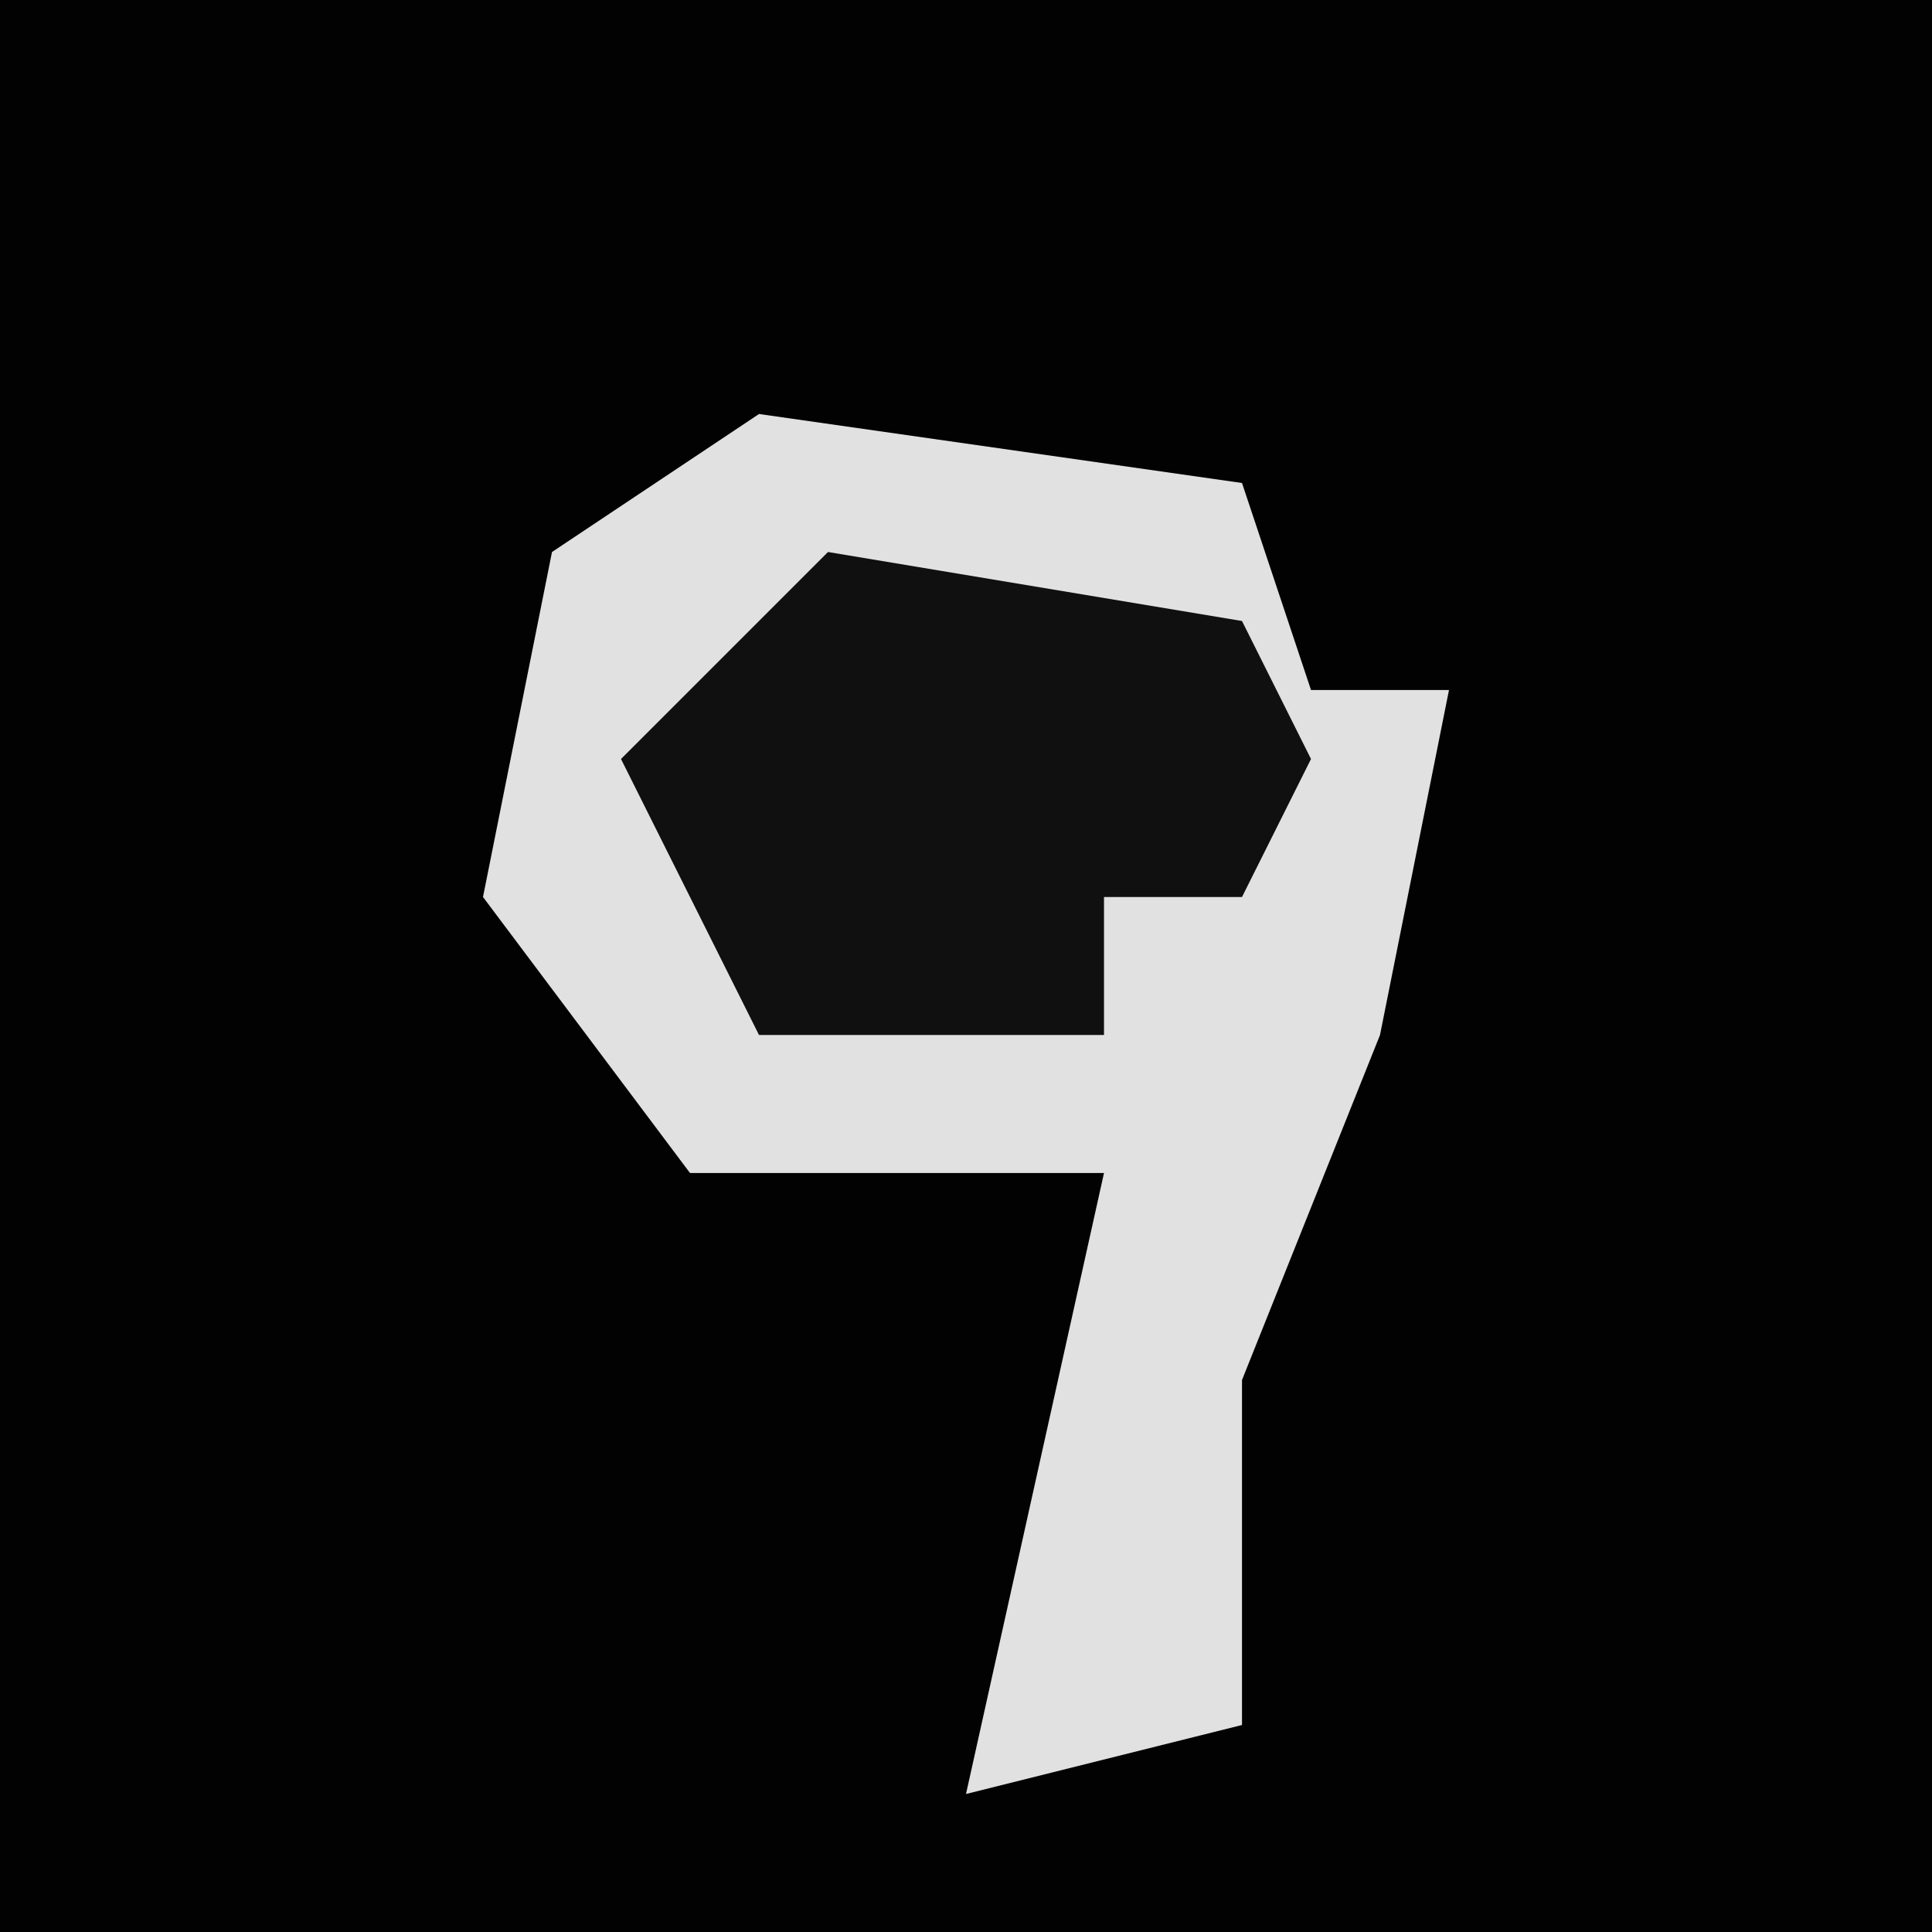 <?xml version="1.0" encoding="UTF-8"?>
<svg version="1.1" xmlns="http://www.w3.org/2000/svg" width="28" height="28">
<path d="M0,0 L28,0 L28,28 L0,28 Z " fill="#020202" transform="translate(0,0)"/>
<path d="M0,0 L7,1 L8,4 L10,4 L9,9 L7,14 L7,19 L3,20 L5,11 L-1,11 L-4,7 L-3,2 Z " fill="#E1E1E1" transform="translate(11,6)"/>
<path d="M0,0 L6,1 L7,3 L6,5 L4,5 L4,7 L-1,7 L-3,3 Z " fill="#101010" transform="translate(12,8)"/>
</svg>

